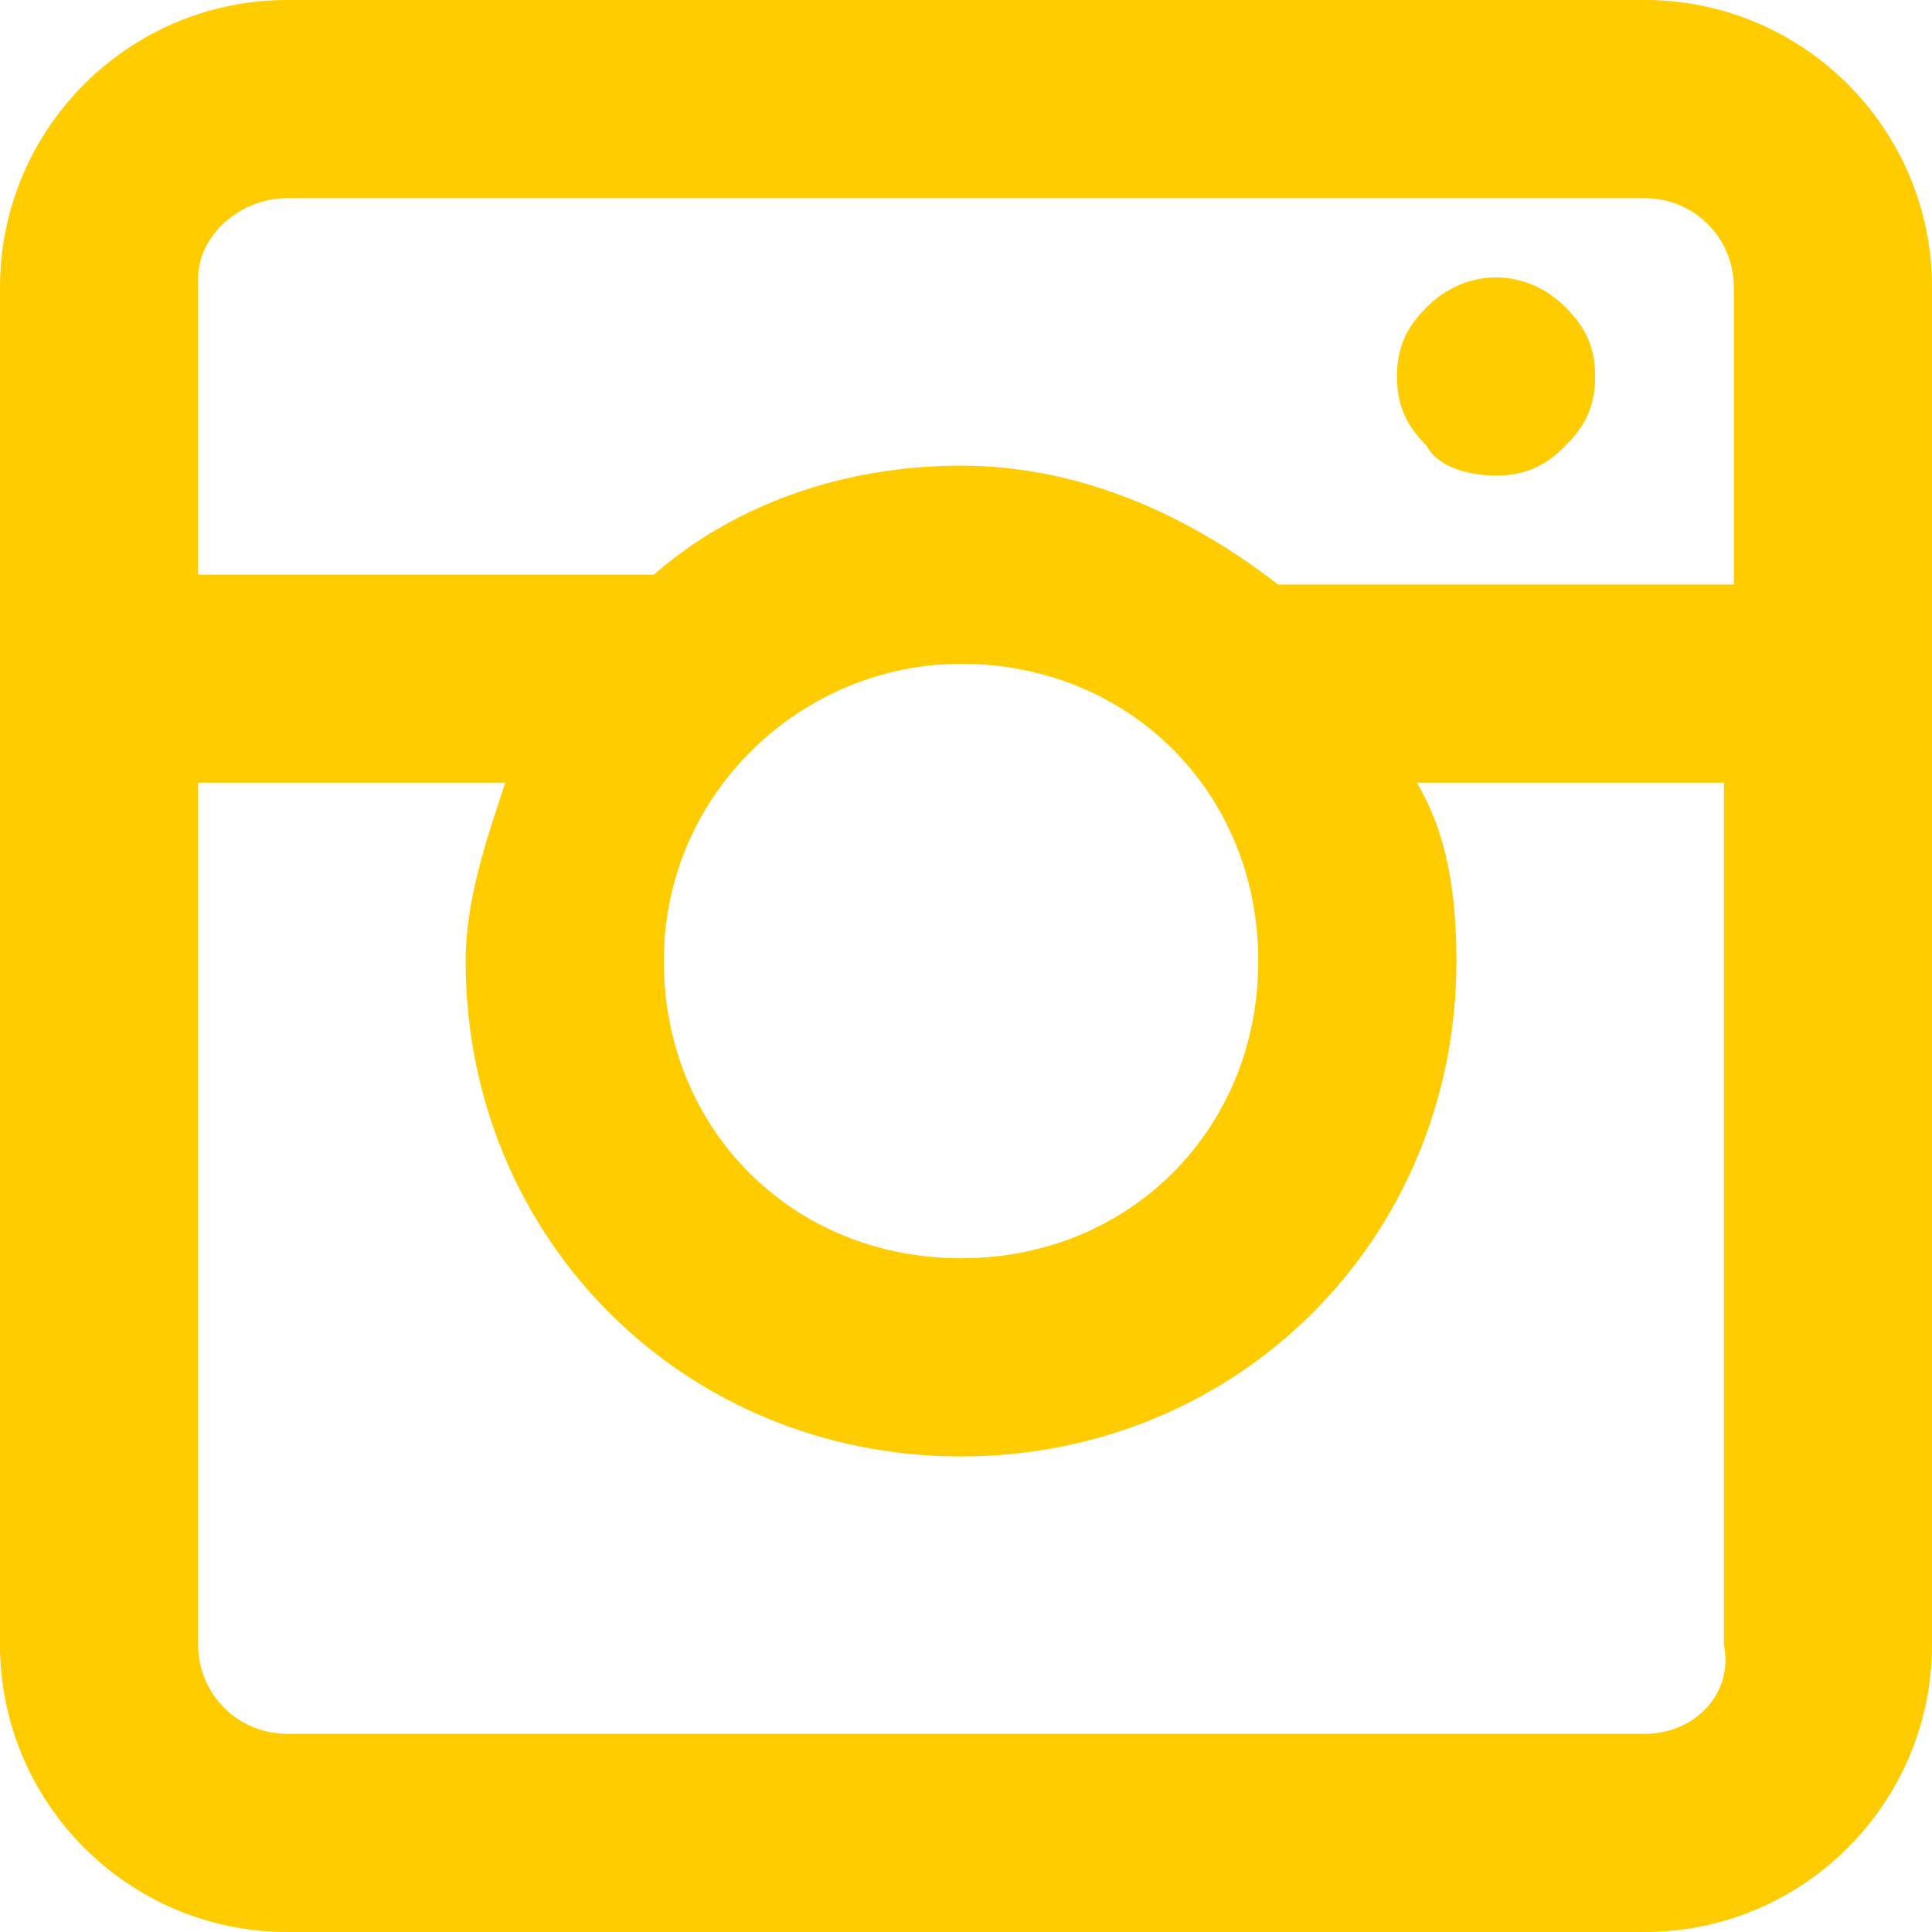 <?xml version="1.0" encoding="utf-8"?>
<!-- Generator: Adobe Illustrator 19.1.0, SVG Export Plug-In . SVG Version: 6.00 Build 0)  -->
<svg version="1.2" baseProfile="tiny" id="Layer_1" xmlns="http://www.w3.org/2000/svg" xmlns:xlink="http://www.w3.org/1999/xlink"
	 x="0px" y="0px" width="19.5px" height="19.5px" viewBox="0 0 19.5 19.5" xml:space="preserve">
<g>
	<path fill="#FFCC00" d="M16.6,0H2.9C1.3,0,0,1.3,0,2.9v13.7c0,1.6,1.3,2.9,2.9,2.9h13.7c1.6,0,2.9-1.3,2.9-2.9V2.9
		C19.5,1.3,18.2,0,16.6,0z M2.9,2h13.7c0.5,0,0.9,0.4,0.9,0.9v3h-4.6C12,5.2,10.9,4.7,9.7,4.7c-1.2,0-2.3,0.4-3.1,1.1H2v-3
		C2,2.4,2.4,2,2.9,2z M9.7,6.7c1.7,0,3,1.3,3,3s-1.3,3-3,3s-3-1.3-3-3S8.1,6.7,9.7,6.7z M16.6,17.5H2.9c-0.5,0-0.9-0.4-0.9-0.9V7.9
		h3.1C4.9,8.5,4.7,9.1,4.7,9.7c0,2.8,2.2,5,5,5c2.8,0,5-2.2,5-5c0-0.7-0.1-1.3-0.4-1.8h3.1v8.7C17.5,17.1,17.1,17.5,16.6,17.5z"/>
	<path fill="#FFCC00" d="M15.1,4.8c0.3,0,0.5-0.1,0.7-0.3c0.2-0.2,0.3-0.4,0.3-0.7c0-0.3-0.1-0.5-0.3-0.7c-0.4-0.4-1-0.4-1.4,0
		c-0.2,0.2-0.3,0.4-0.3,0.7c0,0.3,0.1,0.5,0.3,0.7C14.5,4.7,14.8,4.8,15.1,4.8z"/>
</g>
</svg>
